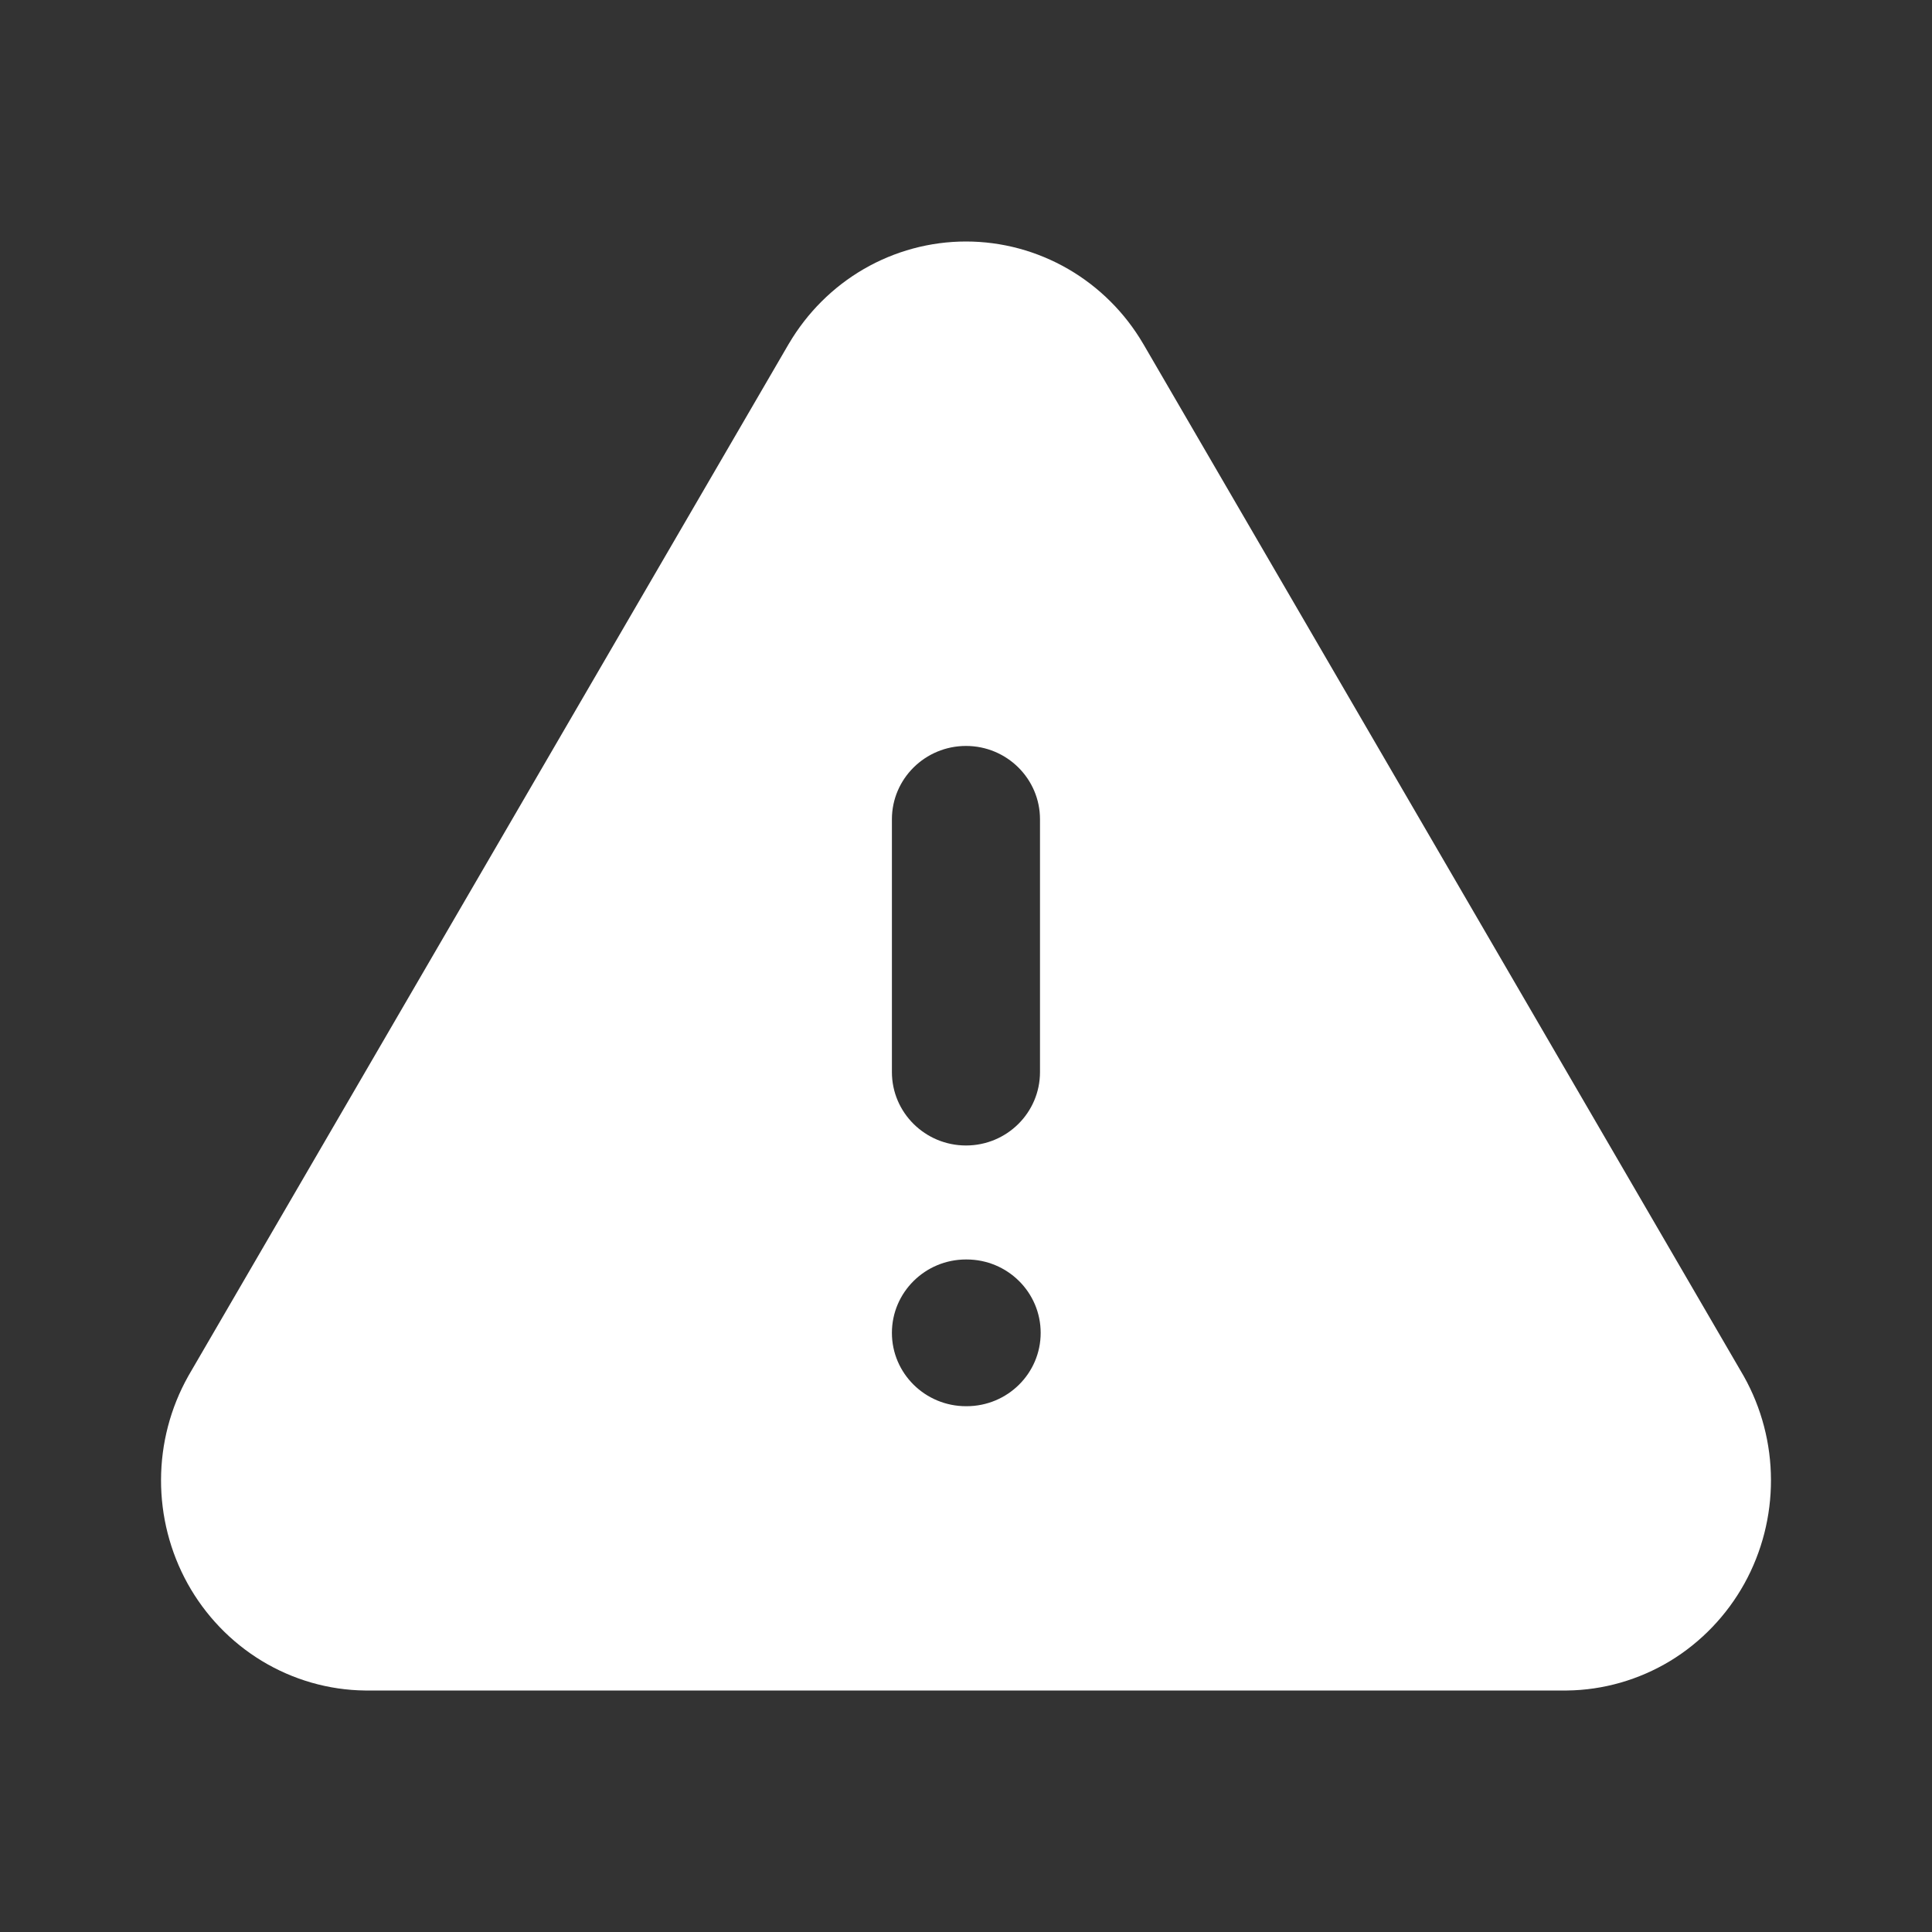 <svg width="20" height="20" viewBox="0 0 20 20" fill="none" xmlns="http://www.w3.org/2000/svg">
<rect x="0" y="0" width="20" height="20" fill="#333333" stroke="none"/>
<g id="item">
<path id="Color" fill-rule="evenodd" clip-rule="evenodd" d="M8.942 2.785C9.263 2.599 9.628 2.5 10 2.5C10.372 2.5 10.737 2.599 11.058 2.785C11.379 2.971 11.646 3.238 11.833 3.557L11.835 3.56L18.052 14.247C18.236 14.575 18.332 14.944 18.333 15.319C18.334 15.694 18.24 16.064 18.058 16.393C17.876 16.721 17.612 16.998 17.29 17.194C16.967 17.389 16.598 17.496 16.22 17.5L16.212 17.5L3.78 17.5C3.402 17.496 3.033 17.389 2.711 17.194C2.388 16.998 2.124 16.721 1.942 16.393C1.76 16.064 1.666 15.694 1.667 15.319C1.668 14.944 1.764 14.575 1.948 14.247L1.953 14.238L8.165 3.56L8.167 3.557C8.355 3.238 8.621 2.971 8.942 2.785ZM10.766 8.481C10.766 8.062 10.423 7.722 10 7.722C9.577 7.722 9.233 8.062 9.233 8.481V11.098C9.233 11.518 9.577 11.858 10 11.858C10.423 11.858 10.766 11.518 10.766 11.098V8.481ZM10 13.038C9.577 13.038 9.233 13.378 9.233 13.798C9.233 14.217 9.577 14.557 10 14.557H10.006C10.43 14.557 10.773 14.217 10.773 13.798C10.773 13.378 10.43 13.038 10.006 13.038H10Z" fill="white"/>
</g>
</svg>
